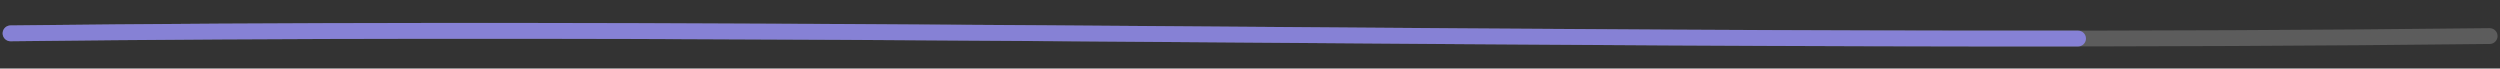 <svg width="474" height="13" viewBox="0 0 474 13" fill="none" xmlns="http://www.w3.org/2000/svg">
<rect x="0" y="0" width="474" height="13" fill="#333333" stroke="none"/>
<path d="M472.037 6.837C341.875 8.356 211.717 5.733 81.538 5.851C55.026 5.875 28.514 6.012 1.999 6.322" stroke="white" stroke-opacity="0.2" stroke-width="3" stroke-linecap="round"/>
<path d="M1.999 6.322C28.514 6.012 55.026 5.875 81.538 5.851C185.701 5.757 289.851 7.418 394 7.307" stroke="#8681D5" stroke-width="3" stroke-linecap="round"/>
</svg>
